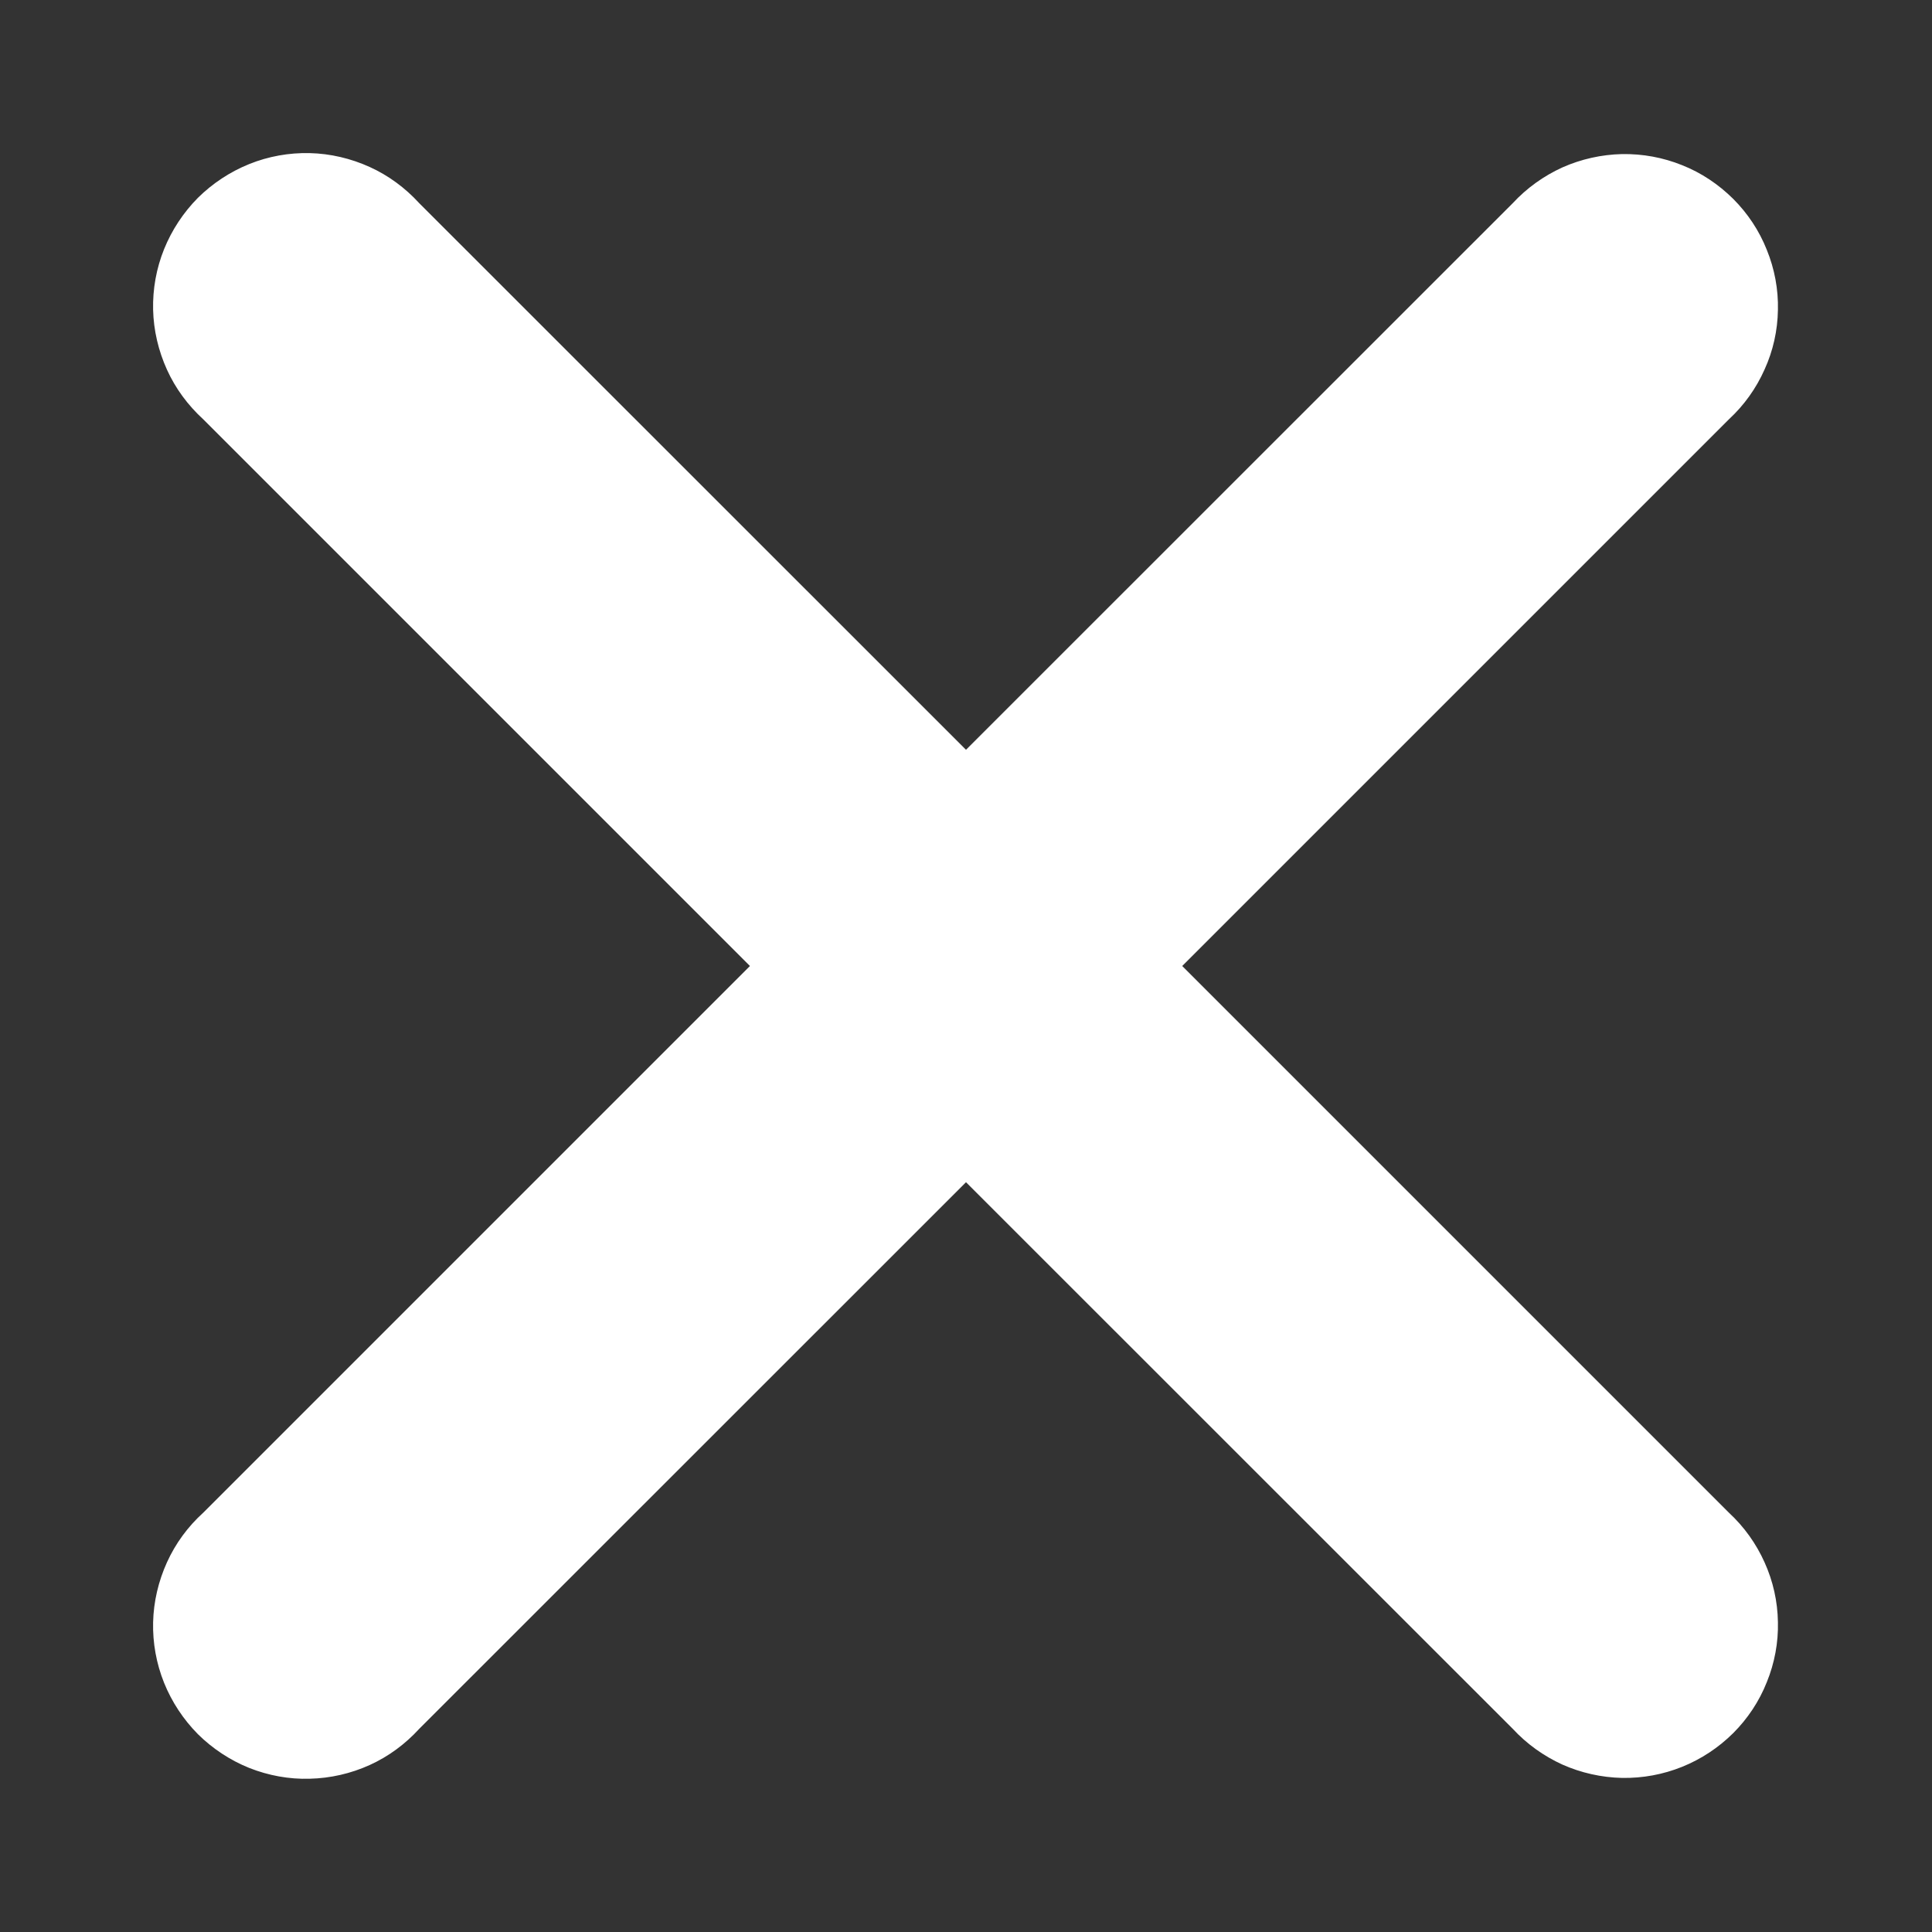 <svg xmlns="http://www.w3.org/2000/svg" width="12" height="12" viewBox="0 0 12 12" fill="none">
    <rect x="0" y="0" width="12" height="12" fill="#333333" stroke="none"/>
    <g clip-path="url(#clip0_1007_9484)">
        <g clip-path="url(#clip1_1007_9484)">
            <path d="M7.343 6L10.739 2.604C10.833 2.517 10.908 2.412 10.96 2.295C11.013 2.179 11.041 2.053 11.043 1.925C11.046 1.797 11.022 1.67 10.974 1.552C10.927 1.433 10.855 1.325 10.765 1.235C10.674 1.145 10.567 1.073 10.448 1.026C10.329 0.978 10.203 0.955 10.075 0.957C9.947 0.96 9.821 0.988 9.704 1.04C9.588 1.093 9.483 1.168 9.396 1.262L6 4.657L2.604 1.262C2.517 1.167 2.413 1.09 2.296 1.037C2.179 0.984 2.052 0.954 1.924 0.951C1.795 0.948 1.667 0.971 1.548 1.019C1.429 1.067 1.32 1.139 1.229 1.229C1.139 1.32 1.067 1.429 1.019 1.548C0.971 1.667 0.948 1.795 0.951 1.924C0.954 2.052 0.984 2.179 1.037 2.296C1.09 2.413 1.167 2.517 1.262 2.604L4.658 6L1.262 9.396C1.167 9.482 1.09 9.587 1.037 9.704C0.984 9.821 0.954 9.948 0.951 10.076C0.948 10.205 0.971 10.332 1.019 10.452C1.067 10.571 1.139 10.68 1.229 10.771C1.32 10.861 1.429 10.933 1.548 10.981C1.667 11.028 1.795 11.052 1.924 11.048C2.052 11.045 2.179 11.016 2.296 10.963C2.413 10.91 2.517 10.833 2.604 10.738L6 7.343L9.396 10.738C9.483 10.832 9.588 10.907 9.704 10.96C9.821 11.012 9.947 11.04 10.075 11.043C10.203 11.045 10.329 11.022 10.448 10.974C10.567 10.926 10.674 10.855 10.765 10.765C10.855 10.675 10.927 10.567 10.974 10.448C11.022 10.33 11.046 10.203 11.043 10.075C11.041 9.947 11.013 9.821 10.96 9.704C10.908 9.588 10.833 9.483 10.739 9.396L7.343 6Z" fill="white"/>
        </g>
    </g>
    <defs>
        <clipPath id="clip0_1007_9484">
            <rect width="12" height="12" fill="white"/>
        </clipPath>
        <clipPath id="clip1_1007_9484">
            <rect width="12" height="12" fill="white"/>
        </clipPath>
    </defs>
</svg>